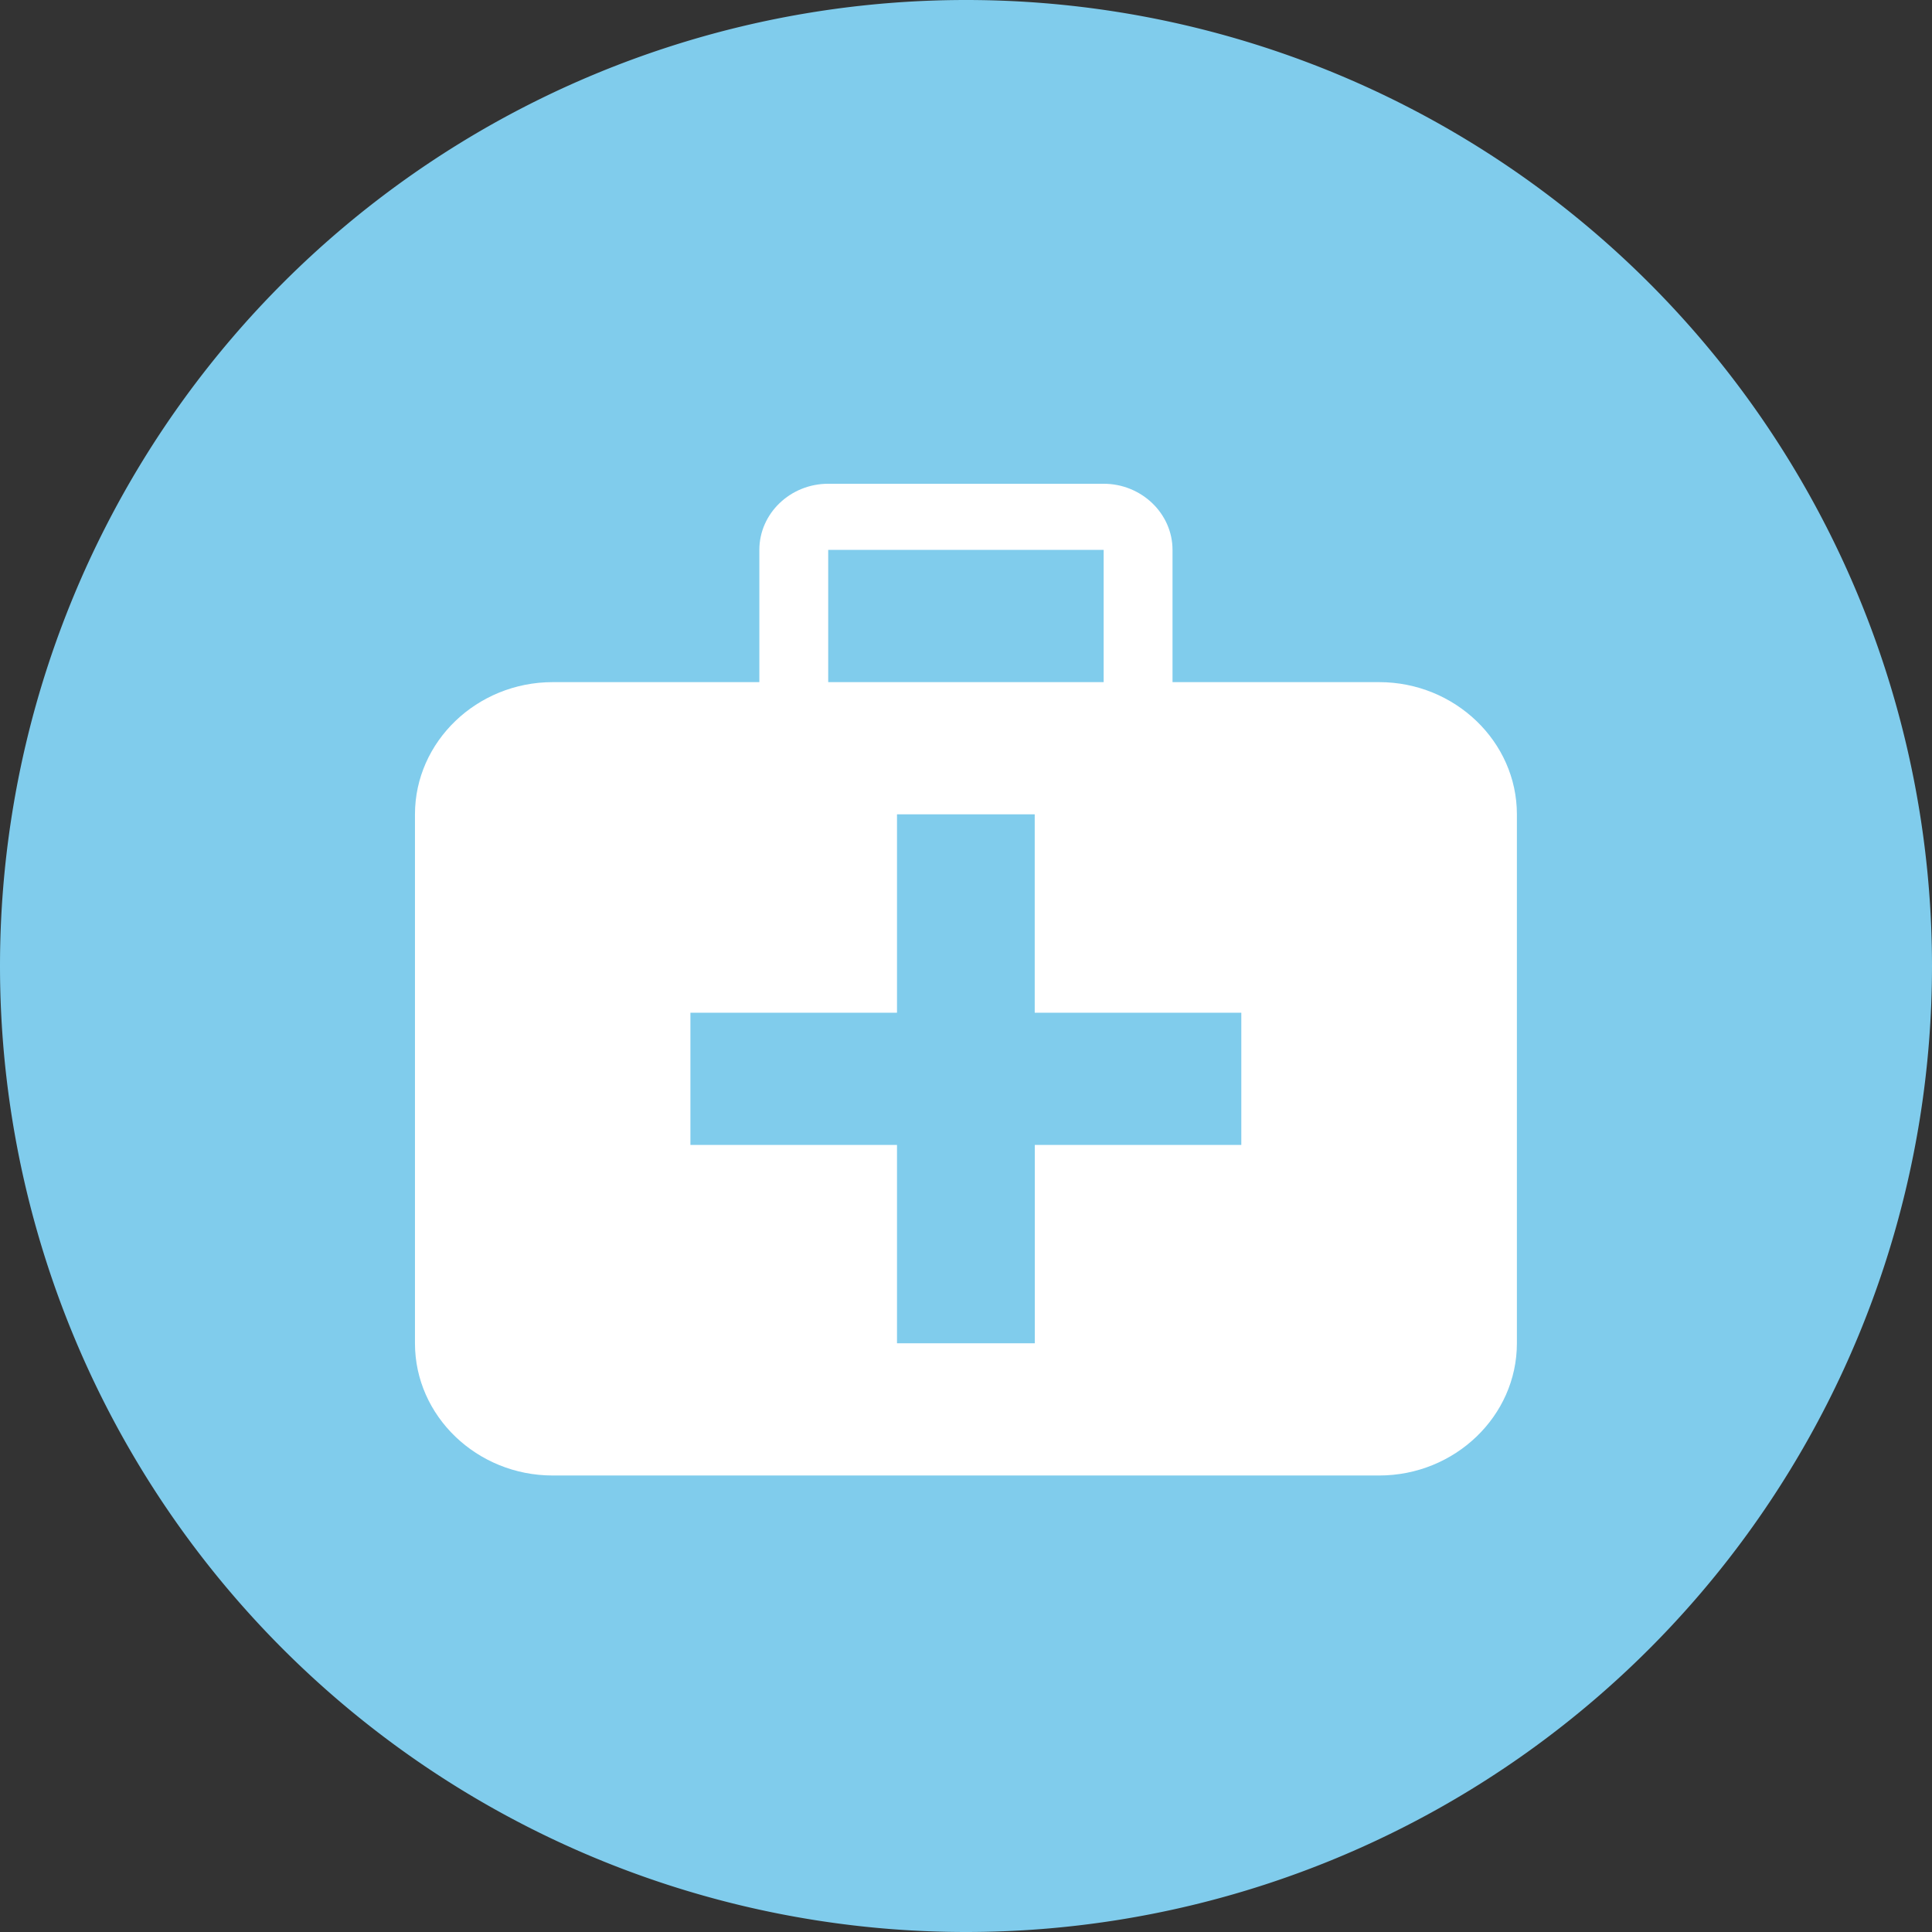 <?xml version="1.0" standalone="no"?><!DOCTYPE svg PUBLIC "-//W3C//DTD SVG 1.1//EN" "http://www.w3.org/Graphics/SVG/1.1/DTD/svg11.dtd"><svg t="1654359737149" class="icon" viewBox="0 0 1024 1024" version="1.1" xmlns="http://www.w3.org/2000/svg" p-id="2775" xmlns:xlink="http://www.w3.org/1999/xlink" width="32" height="32"><rect x="0" y="0" width="1024" height="1024" fill="#333333" stroke="none"/><defs><style type="text/css">@font-face { font-family: feedback-iconfont; src: url("//at.alicdn.com/t/font_1031158_u69w8yhxdu.woff2?t=1630033759944") format("woff2"), url("//at.alicdn.com/t/font_1031158_u69w8yhxdu.woff?t=1630033759944") format("woff"), url("//at.alicdn.com/t/font_1031158_u69w8yhxdu.ttf?t=1630033759944") format("truetype"); }
</style></defs><path d="M512 512m-512 0a512 512 0 1 0 1024 0 512 512 0 1 0-1024 0Z" fill="#80CCEC" p-id="2776"></path><path d="M730.99 361.545h-109.531V291.438c0-19.273-16.457-35.035-36.498-35.035h-145.993c-20.114 0-36.498 15.762-36.498 35.035v70.107H292.937c-40.155 0-72.997 31.525-72.997 70.071v280.357c0 38.583 32.841 70.071 72.997 70.071h438.053c40.119 0 72.997-31.488 72.997-70.071v-280.357c0-38.546-32.878-70.071-72.997-70.071z m-292.023-70.107h145.993v70.107h-145.993V291.438z m218.99 315.392h-109.495v105.143H475.429v-105.143h-109.495v-70.071H475.429v-105.143h72.997v105.143h109.495v70.071z" fill="#FFFFFF" p-id="2777"></path></svg>
